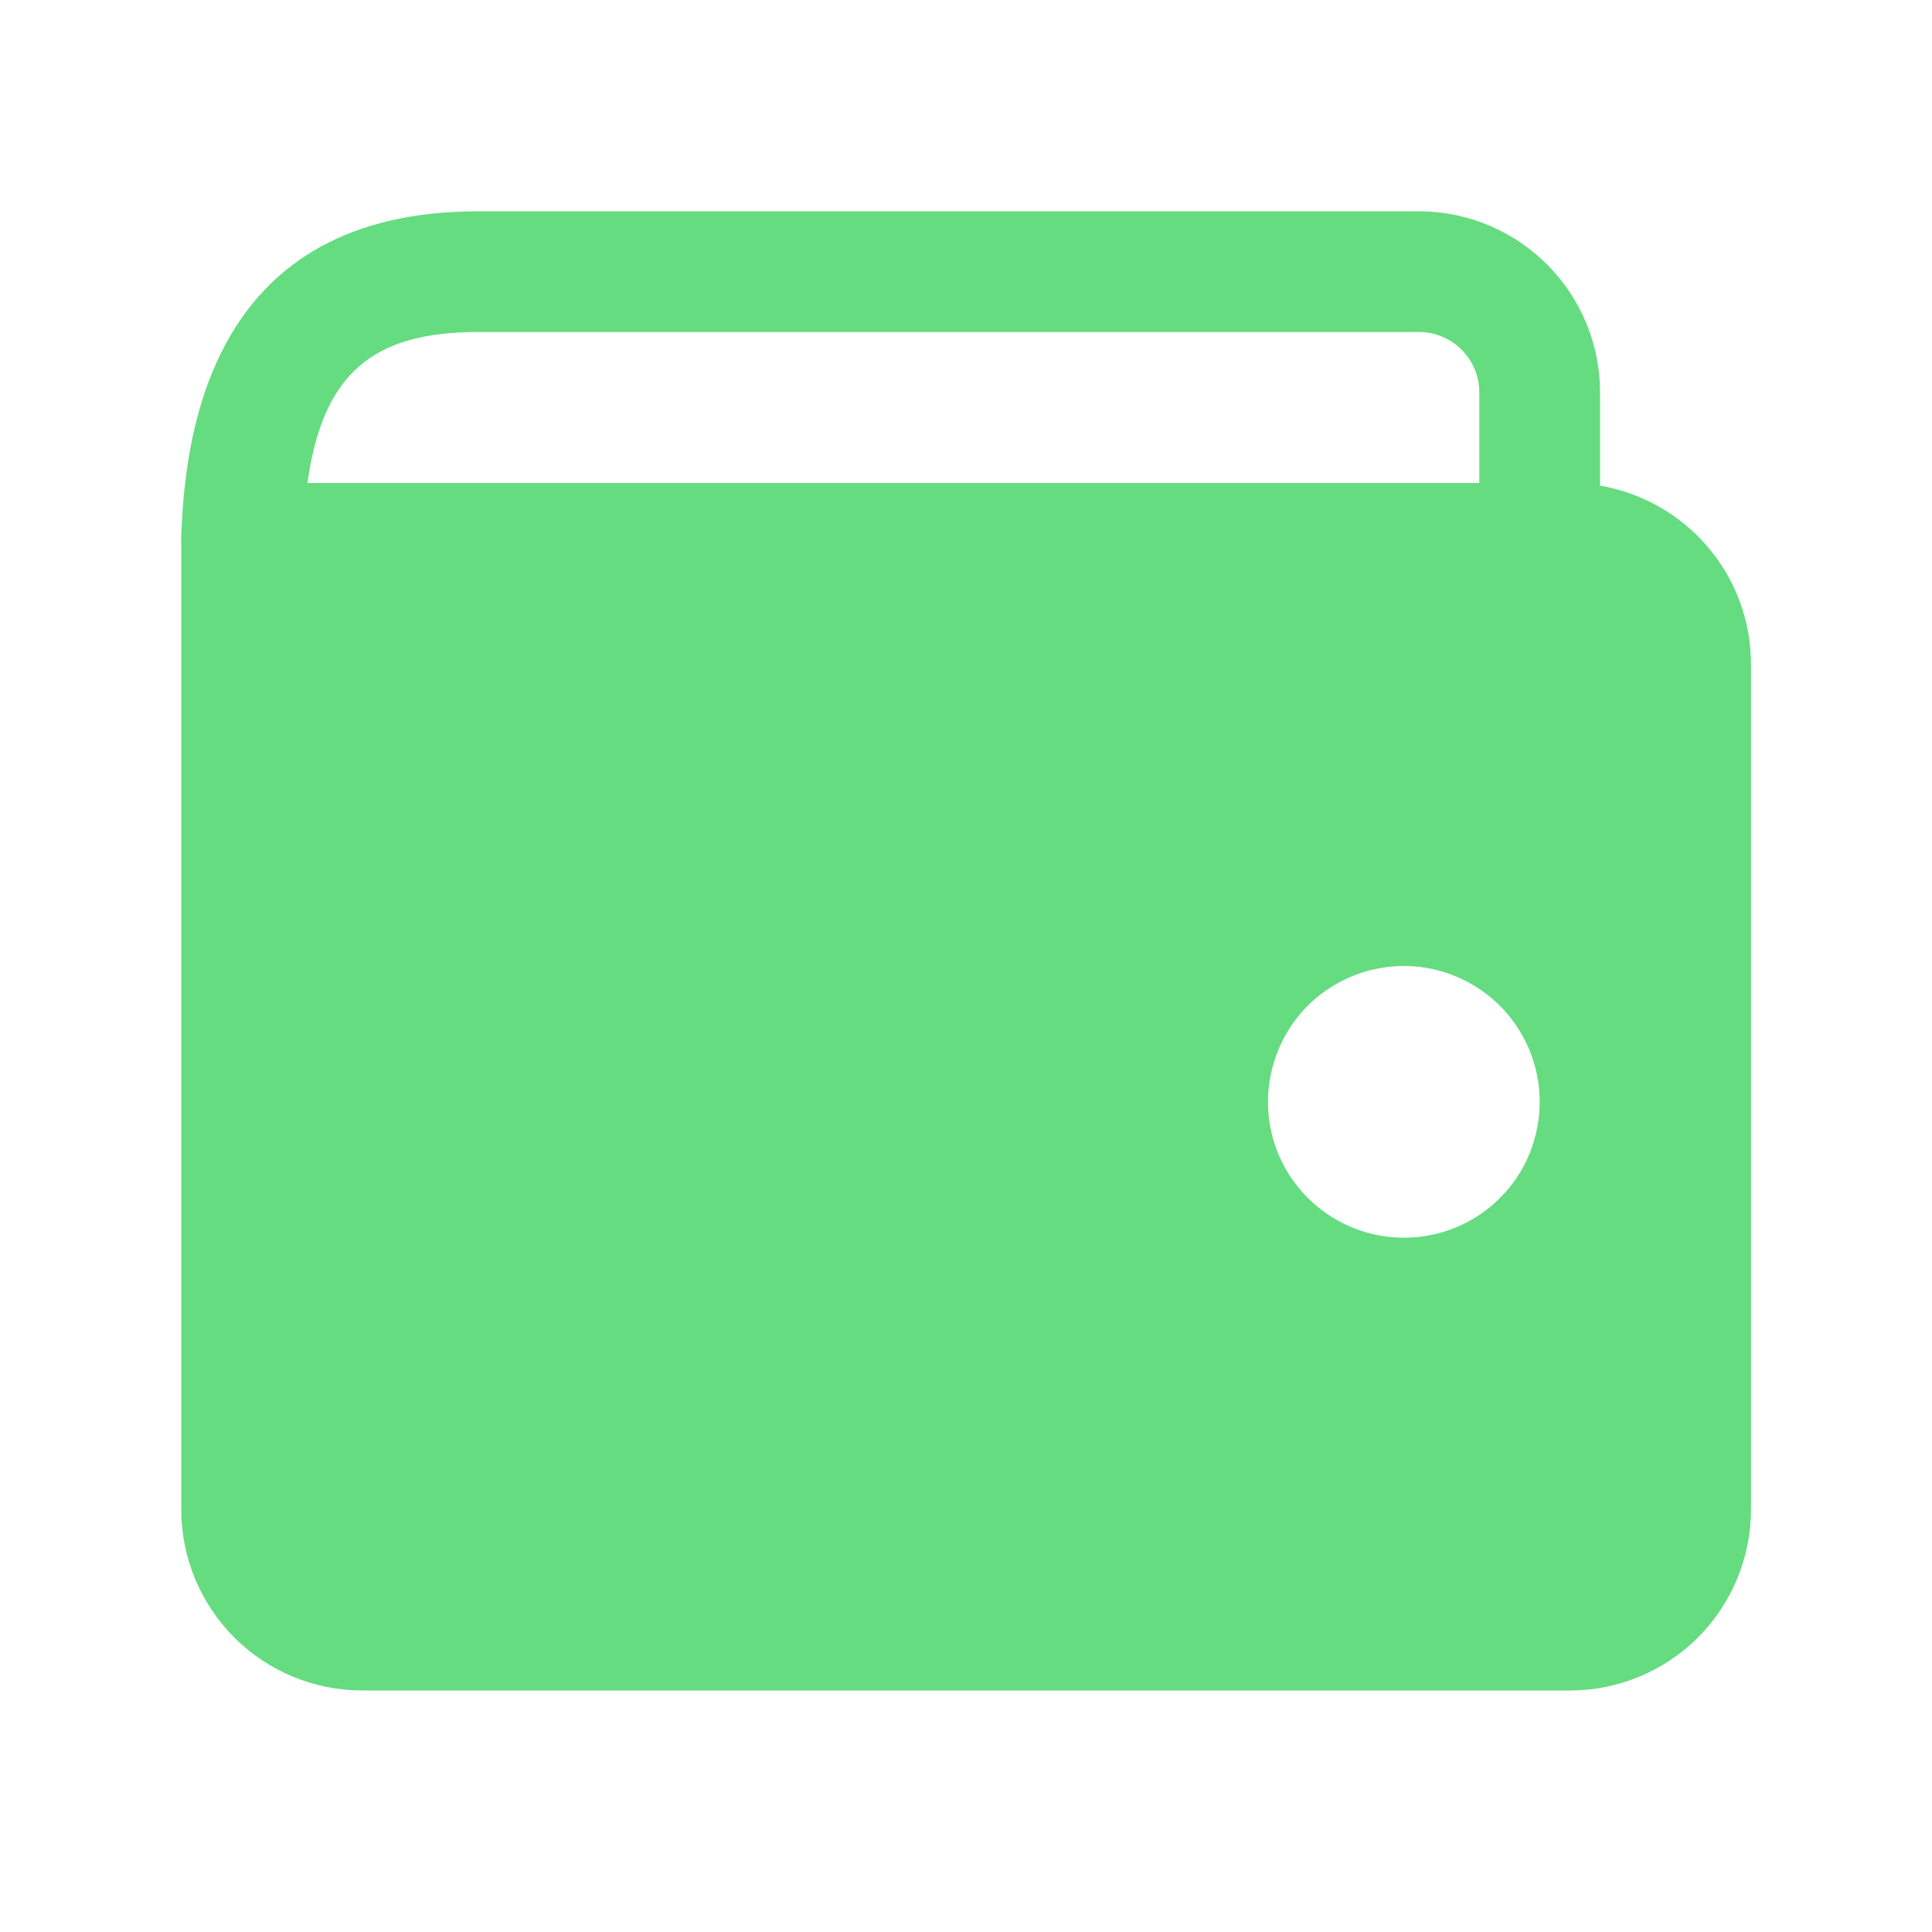 <svg width="16" height="16" viewBox="0 0 16 16" fill="none" xmlns="http://www.w3.org/2000/svg">
<g id="wallet (1) 1">
<path id="Vector" d="M2.546 4C2.673 3.092 3.088 2.75 3.956 2.75H11.773C11.902 2.756 12.024 2.811 12.112 2.904C12.201 2.997 12.251 3.121 12.251 3.25V4H2.546ZM13.251 4.022V3.25C13.251 2.856 13.096 2.478 12.819 2.197C12.543 1.917 12.167 1.756 11.773 1.75H3.956C1.781 1.75 1.533 3.522 1.501 4.442C1.5 4.452 1.5 4.461 1.501 4.47V4.5V12.5C1.501 12.898 1.659 13.279 1.94 13.561C2.221 13.842 2.603 14 3.001 14H13.001C13.399 14 13.78 13.842 14.062 13.561C14.343 13.279 14.501 12.898 14.501 12.5V5.5C14.501 5.146 14.375 4.803 14.146 4.533C13.917 4.262 13.6 4.082 13.251 4.022ZM11.626 10.25C11.403 10.25 11.186 10.184 11.001 10.06C10.816 9.937 10.672 9.761 10.586 9.556C10.501 9.35 10.479 9.124 10.523 8.906C10.566 8.687 10.673 8.487 10.83 8.329C10.988 8.172 11.188 8.065 11.406 8.022C11.625 7.978 11.851 8 12.056 8.086C12.262 8.171 12.438 8.315 12.561 8.5C12.685 8.685 12.751 8.902 12.751 9.125C12.751 9.273 12.722 9.419 12.666 9.556C12.61 9.693 12.527 9.817 12.422 9.921C12.318 10.026 12.193 10.109 12.057 10.165C11.92 10.222 11.774 10.25 11.626 10.25Z" fill="#65DC80"/>
</g>
</svg>
